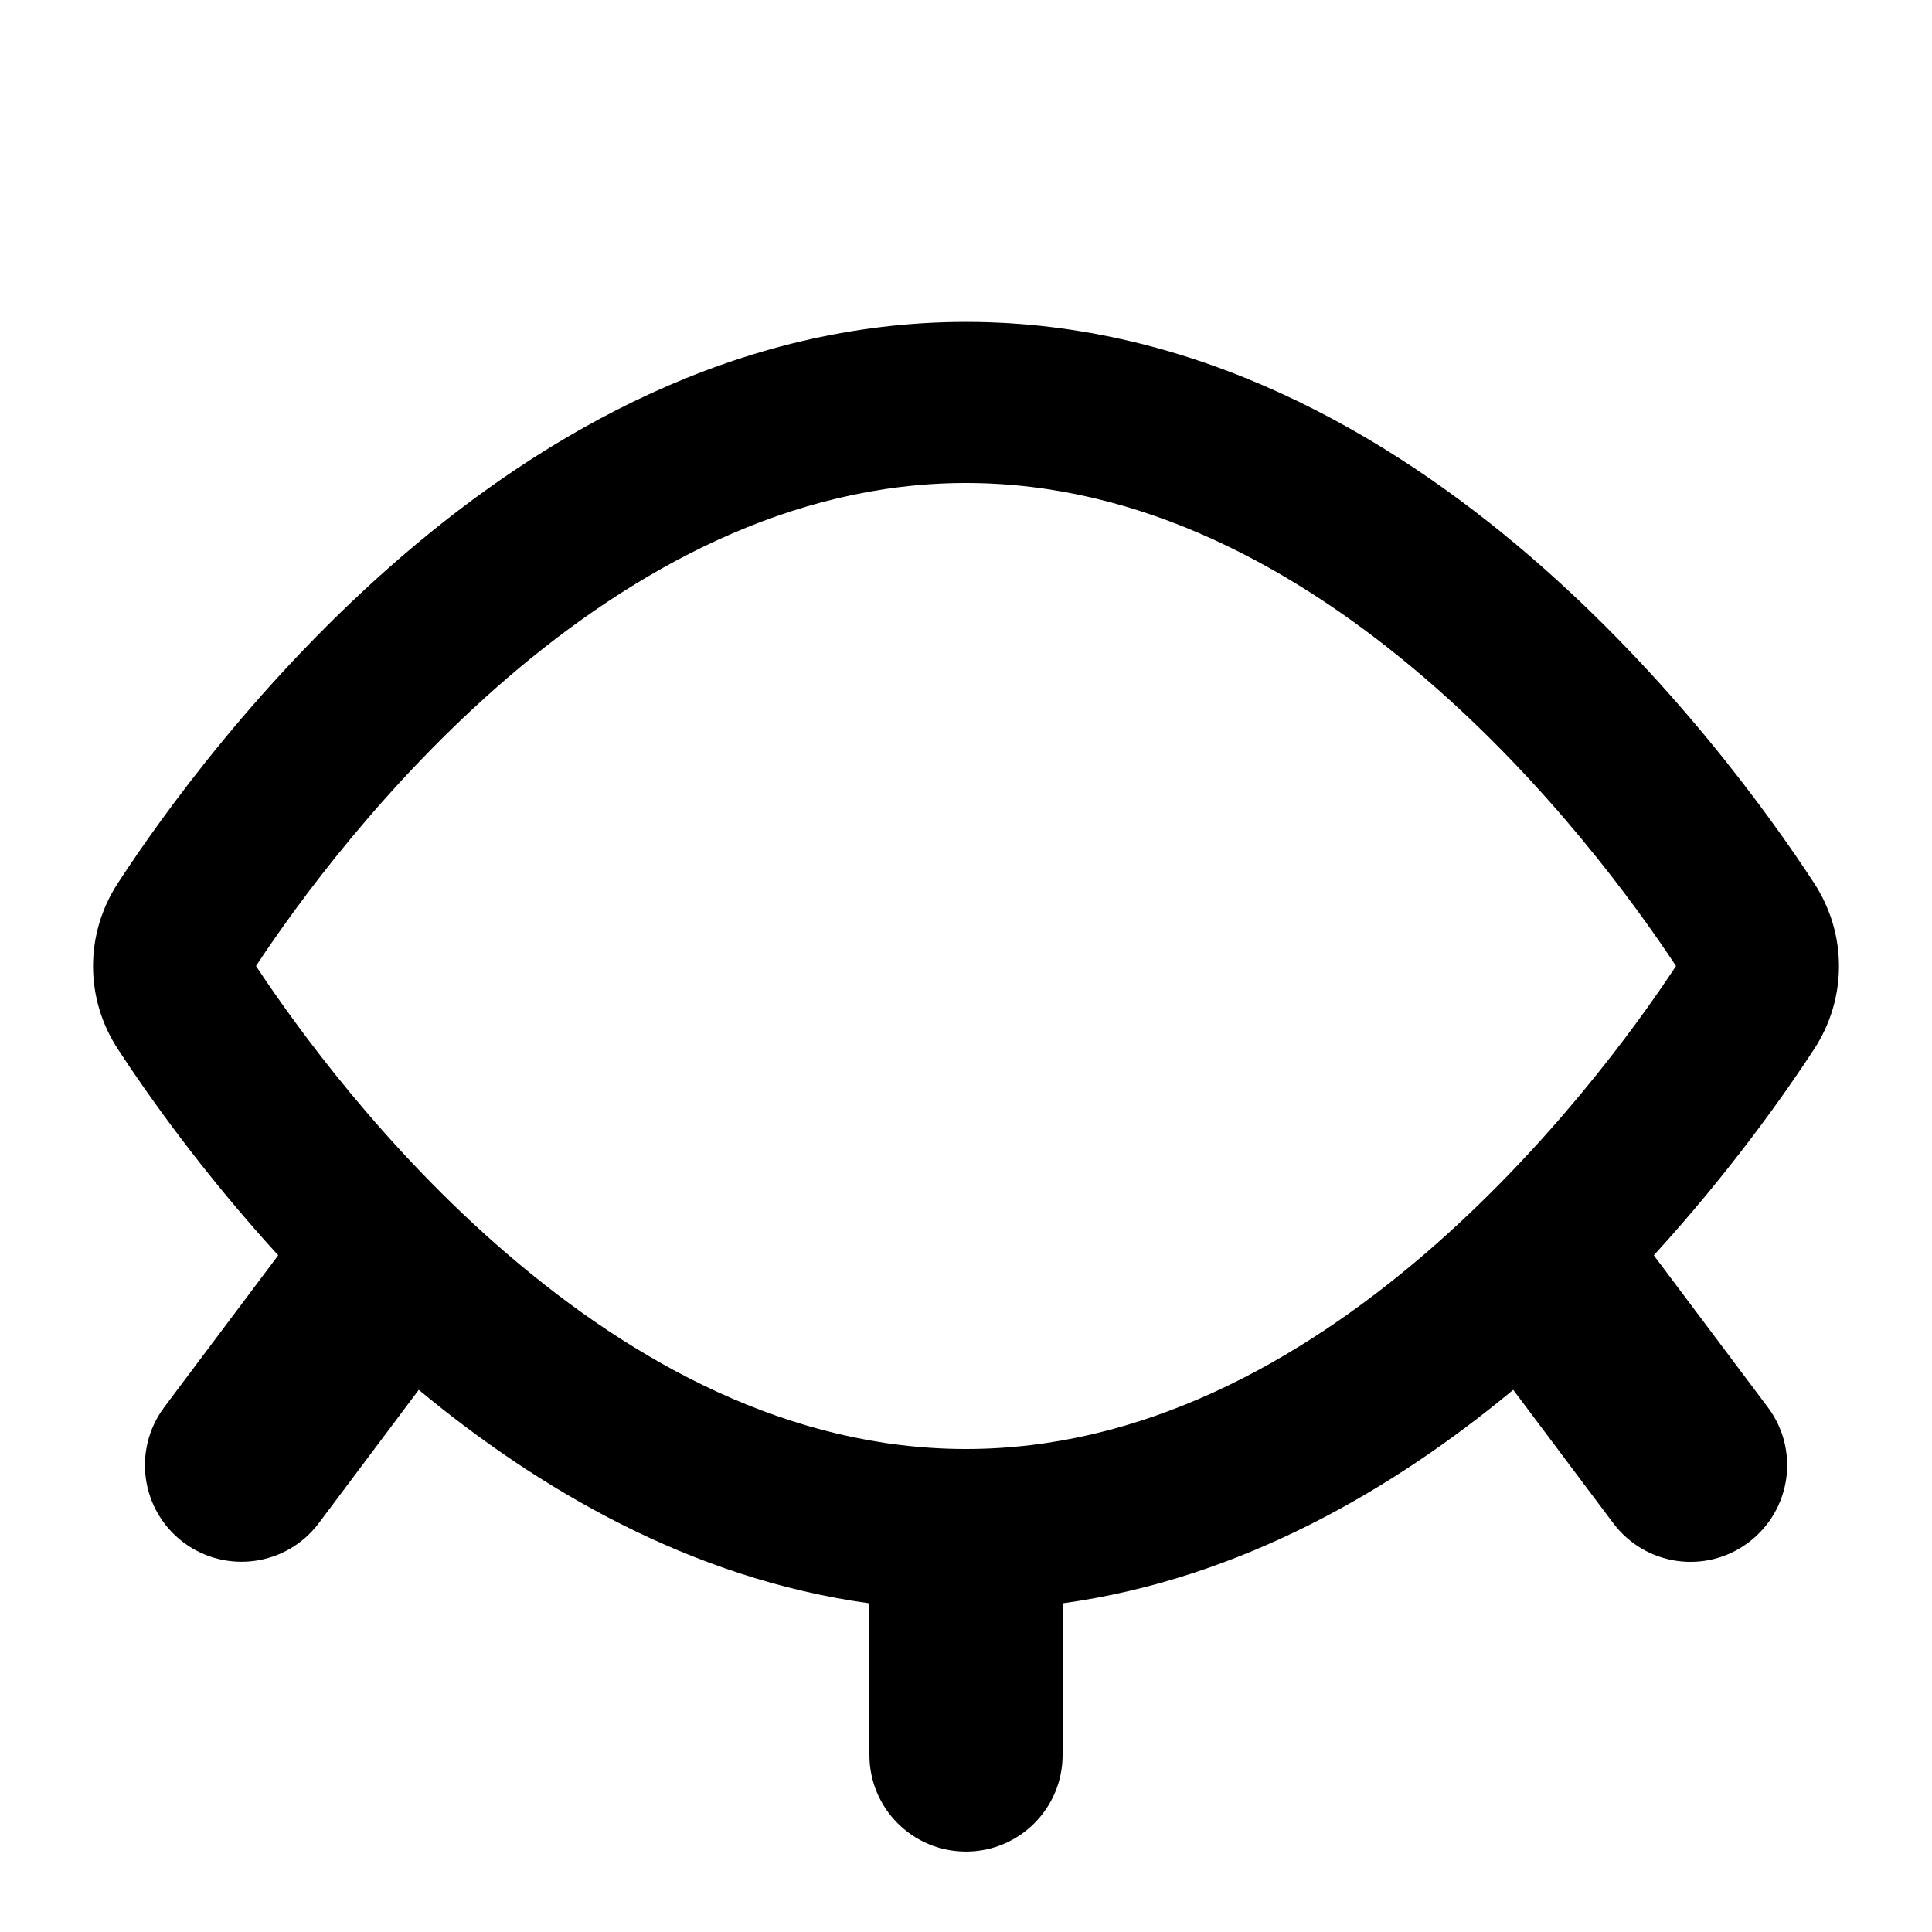 <?xml version="1.0" encoding="UTF-8"?>
<svg id="Calque_1" data-name="Calque 1" xmlns="http://www.w3.org/2000/svg" version="1.1" viewBox="0 0 800 800">
  <defs>
    <style>
      .cls-1 {
        fill: #000;
        fill-rule: evenodd;
        stroke-width: 0px;
      }
    </style>
  </defs>
  <path class="cls-1" d="M751.2,365.7c-18.1-27.7-59-84.9-117.8-135.5-58.6-50.4-138.3-96.9-233.4-96.9s-174.8,46.5-233.4,96.9c-58.8,50.6-99.7,107.7-117.8,135.5-13.7,21-13.7,47.7,0,68.7,12.2,18.7,34.9,50.9,66.4,85.4l-47.2,62.9s0,0,0,0c-13.2,17.7-9.7,42.7,8,56,17.7,13.2,42.7,9.7,56-8l41.4-55.2c49.3,40.9,112.5,78.2,186.6,88.4v62.8c0,22.1,17.9,40,40,40s40-17.9,40-40v-62.8c74.1-10.2,137.3-47.5,186.6-88.4l41.4,55.2c13.3,17.7,38.3,21.3,56,8s21.3-38.3,8-56l-47.2-62.9c31.5-34.5,54.2-66.7,66.4-85.4,13.7-21,13.7-47.7,0-68.7ZM590,519.2c-52.4,45-117.1,80.8-190,80.8s-137.5-35.7-190-80.8c-50.8-43.6-87-93.5-104-119.2,17-25.8,53.3-75.6,104-119.2,52.4-45,117.1-80.8,190-80.8s137.5,35.7,190,80.8c50.8,43.6,87,93.5,104,119.2-17,25.8-53.3,75.6-104,119.2Z"/>
</svg>